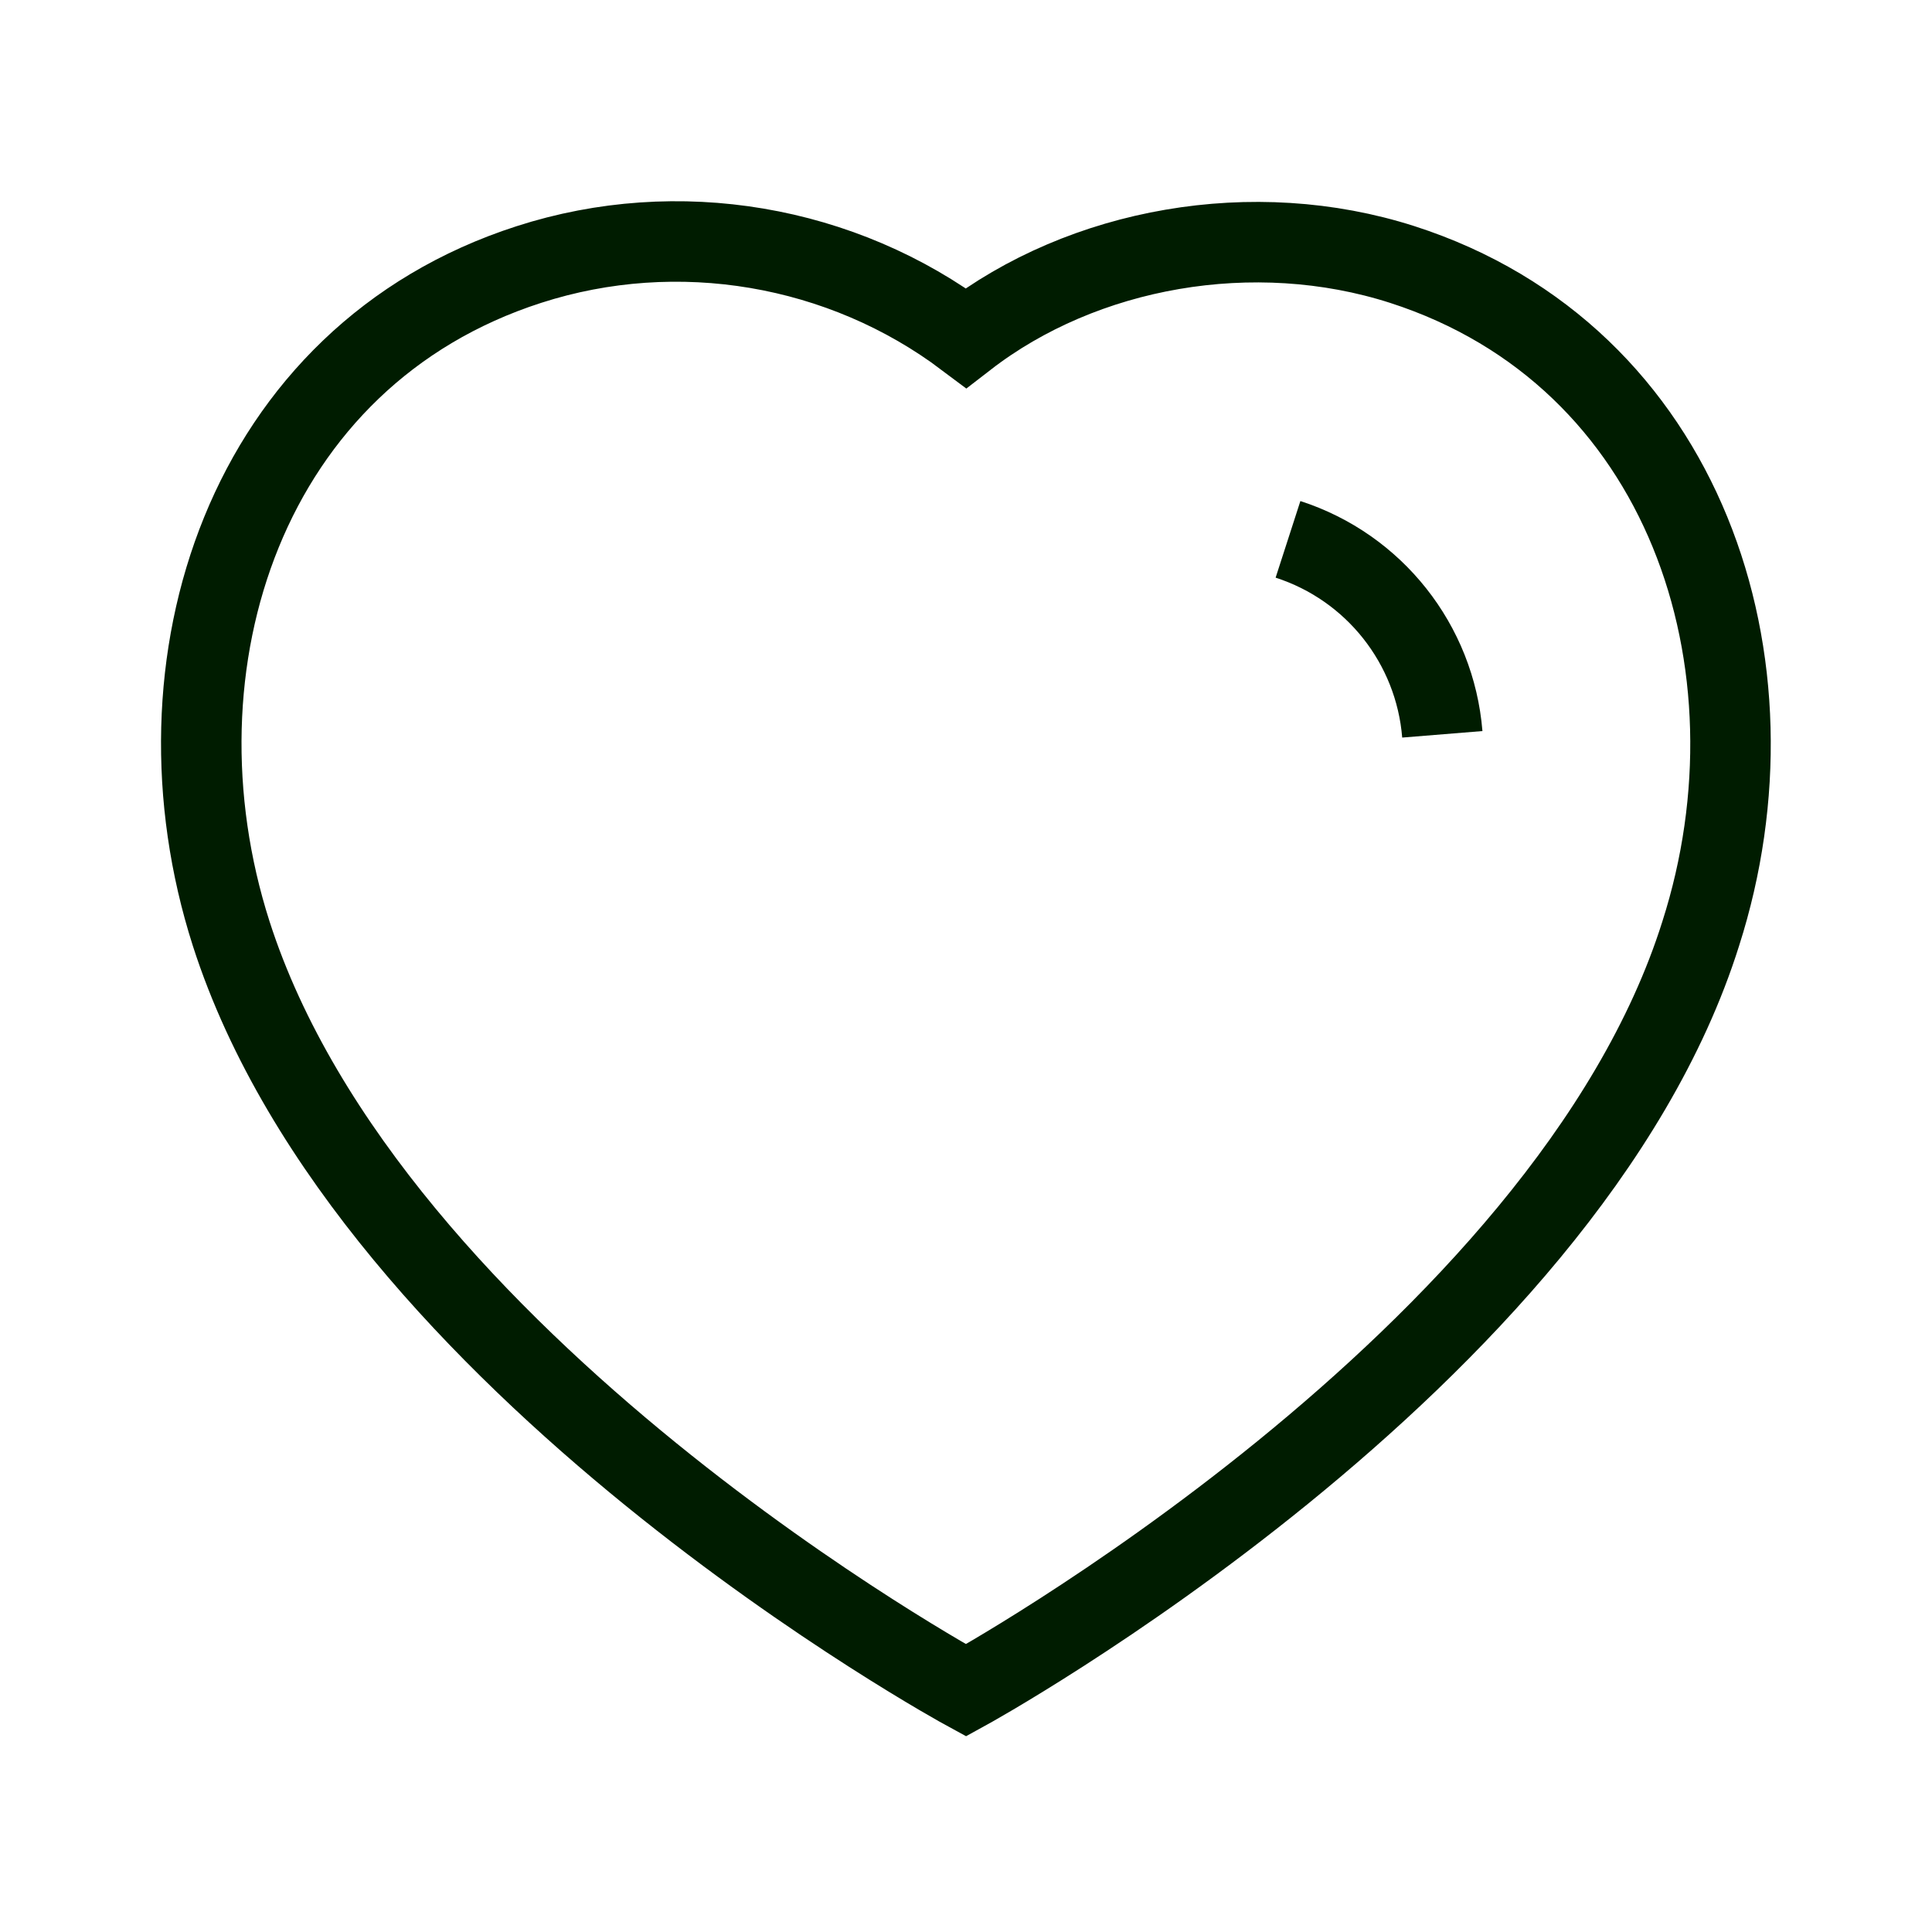 <svg width="24" height="24" viewBox="0 0 24 24" fill="none" xmlns="http://www.w3.org/2000/svg">
<path fillRule="evenodd" clipRule="evenodd" d="M2.872 11.598C1.799 8.248 3.053 4.419 6.57 3.286C8.42 2.689 10.462 3.041 12 4.198C13.455 3.073 15.572 2.693 17.42 3.286C20.937 4.419 22.199 8.248 21.127 11.598C19.457 16.908 12 20.998 12 20.998C12 20.998 4.598 16.97 2.872 11.598Z" stroke="#001C00" strokeWidth="1.5" strokeLinecap="round" strokeLinejoin="round"/>
<path d="M16 6.7C17.07 7.046 17.826 8.001 17.917 9.122" stroke="#001C00" strokeWidth="1.5" strokeLinecap="round" strokeLinejoin="round"/>
</svg>
